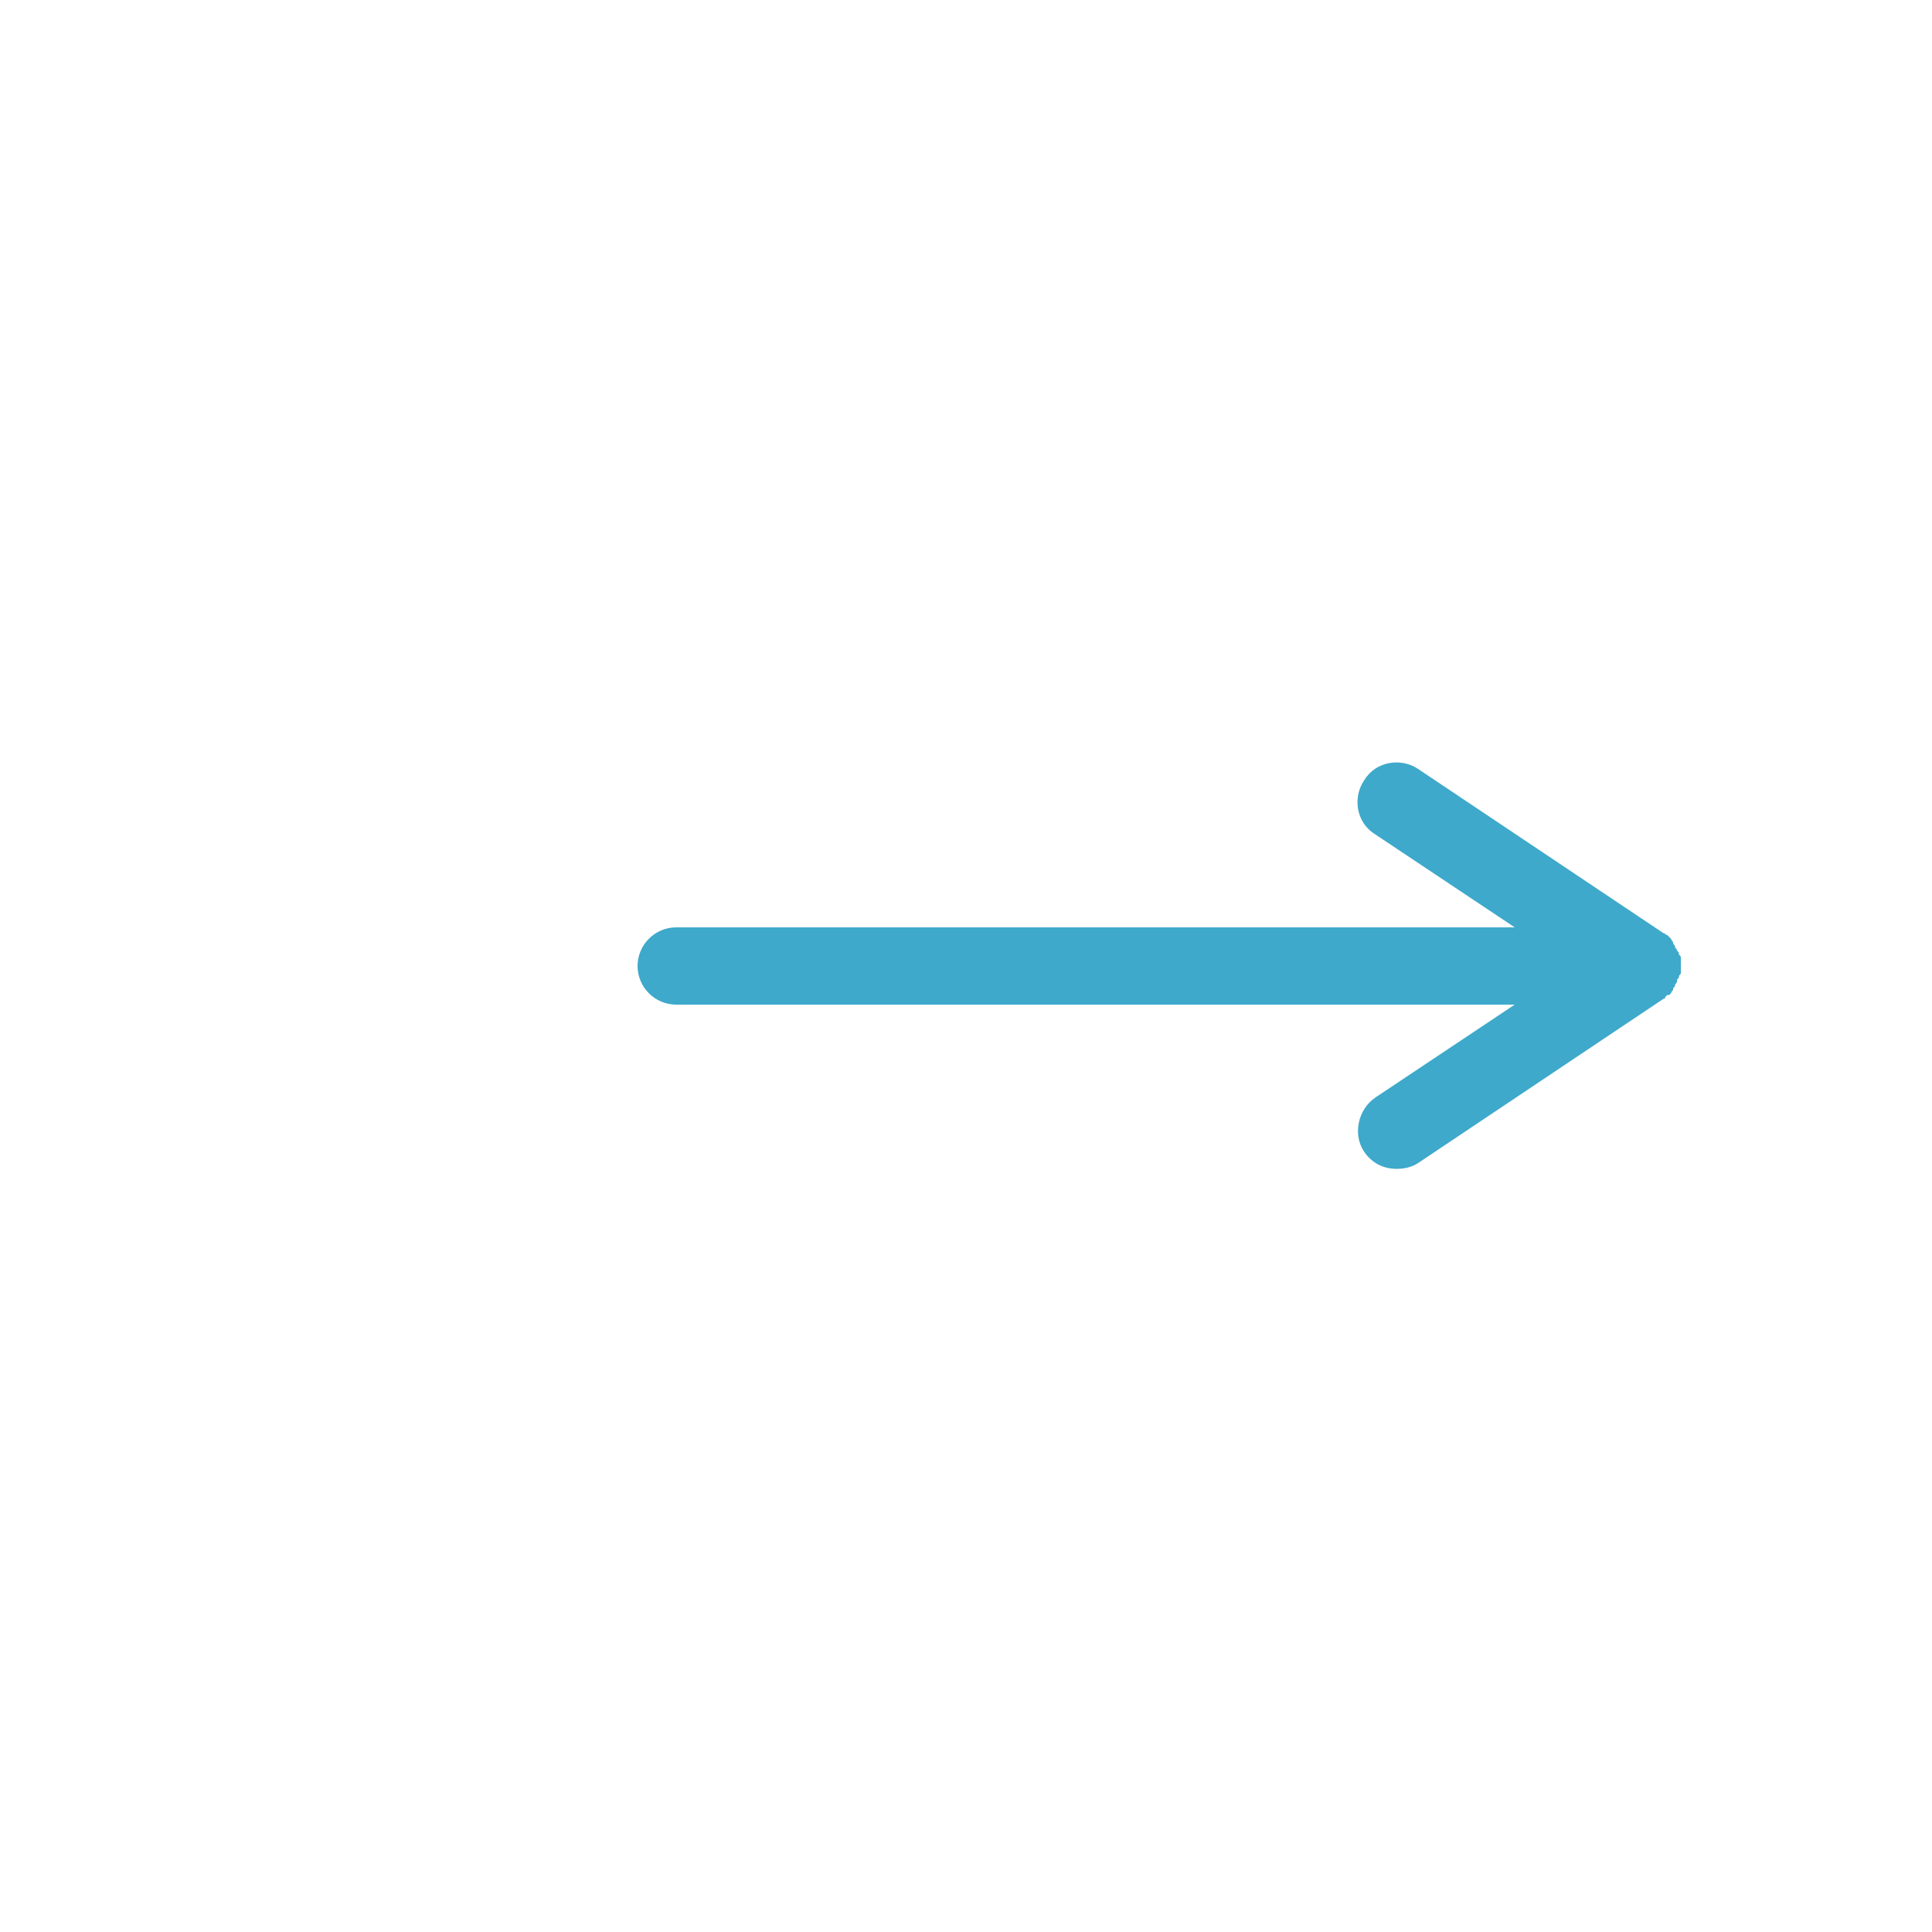 <?xml version="1.0" encoding="utf-8"?>
<!-- Generator: Adobe Illustrator 22.0.1, SVG Export Plug-In . SVG Version: 6.00 Build 0)  -->
<svg version="1.1" id="Layer_1" xmlns="http://www.w3.org/2000/svg" xmlns:xlink="http://www.w3.org/1999/xlink" x="0px" y="0px"
	 viewBox="0 0 200 200" style="enable-background:new 0 0 200 200;" xml:space="preserve">
<style type="text/css">
	.st0{fill:#3EA9CB;}
</style>
<path class="st0" d="M174,99.6c0-0.2,0-0.2,0-0.4l0,0c0-0.2,0-0.2-0.2-0.4c0-0.2,0-0.2-0.2-0.4l0,0c0-0.2-0.2-0.2-0.2-0.4
	c0-0.2-0.2-0.2-0.2-0.4l0,0l0,0c0-0.2-0.2-0.2-0.2-0.4l-0.2-0.2l0,0l-0.2-0.2c-0.2,0-0.2-0.2-0.4-0.2l0,0l0,0l0,0l-25.4-17
	c-1.8-1.2-4.4-0.8-5.6,1.2c-1.2,1.8-0.8,4.4,1.2,5.6l14.4,9.6H70c-2.2,0-4,1.8-4,4s1.8,4,4,4h86.8l-14.4,9.6
	c-1.8,1.2-2.4,3.8-1.2,5.6c0.8,1.2,2,1.8,3.4,1.8c0.8,0,1.6-0.2,2.2-0.6l25.4-17l0,0c0.2,0,0.2-0.2,0.2-0.2l0.2-0.2c0,0,0,0,0.2,0
	l0.2-0.2c0-0.2,0.2-0.2,0.2-0.4l0,0l0,0c0-0.2,0.2-0.2,0.2-0.4c0-0.2,0.2-0.2,0.2-0.4l0,0c0-0.2,0-0.2,0.2-0.4c0-0.2,0-0.2,0.2-0.4
	l0,0c0-0.2,0-0.2,0-0.4c0-0.2,0-0.2,0-0.4l0,0l0,0C174,99.8,174,99.8,174,99.6z"/>
</svg>
